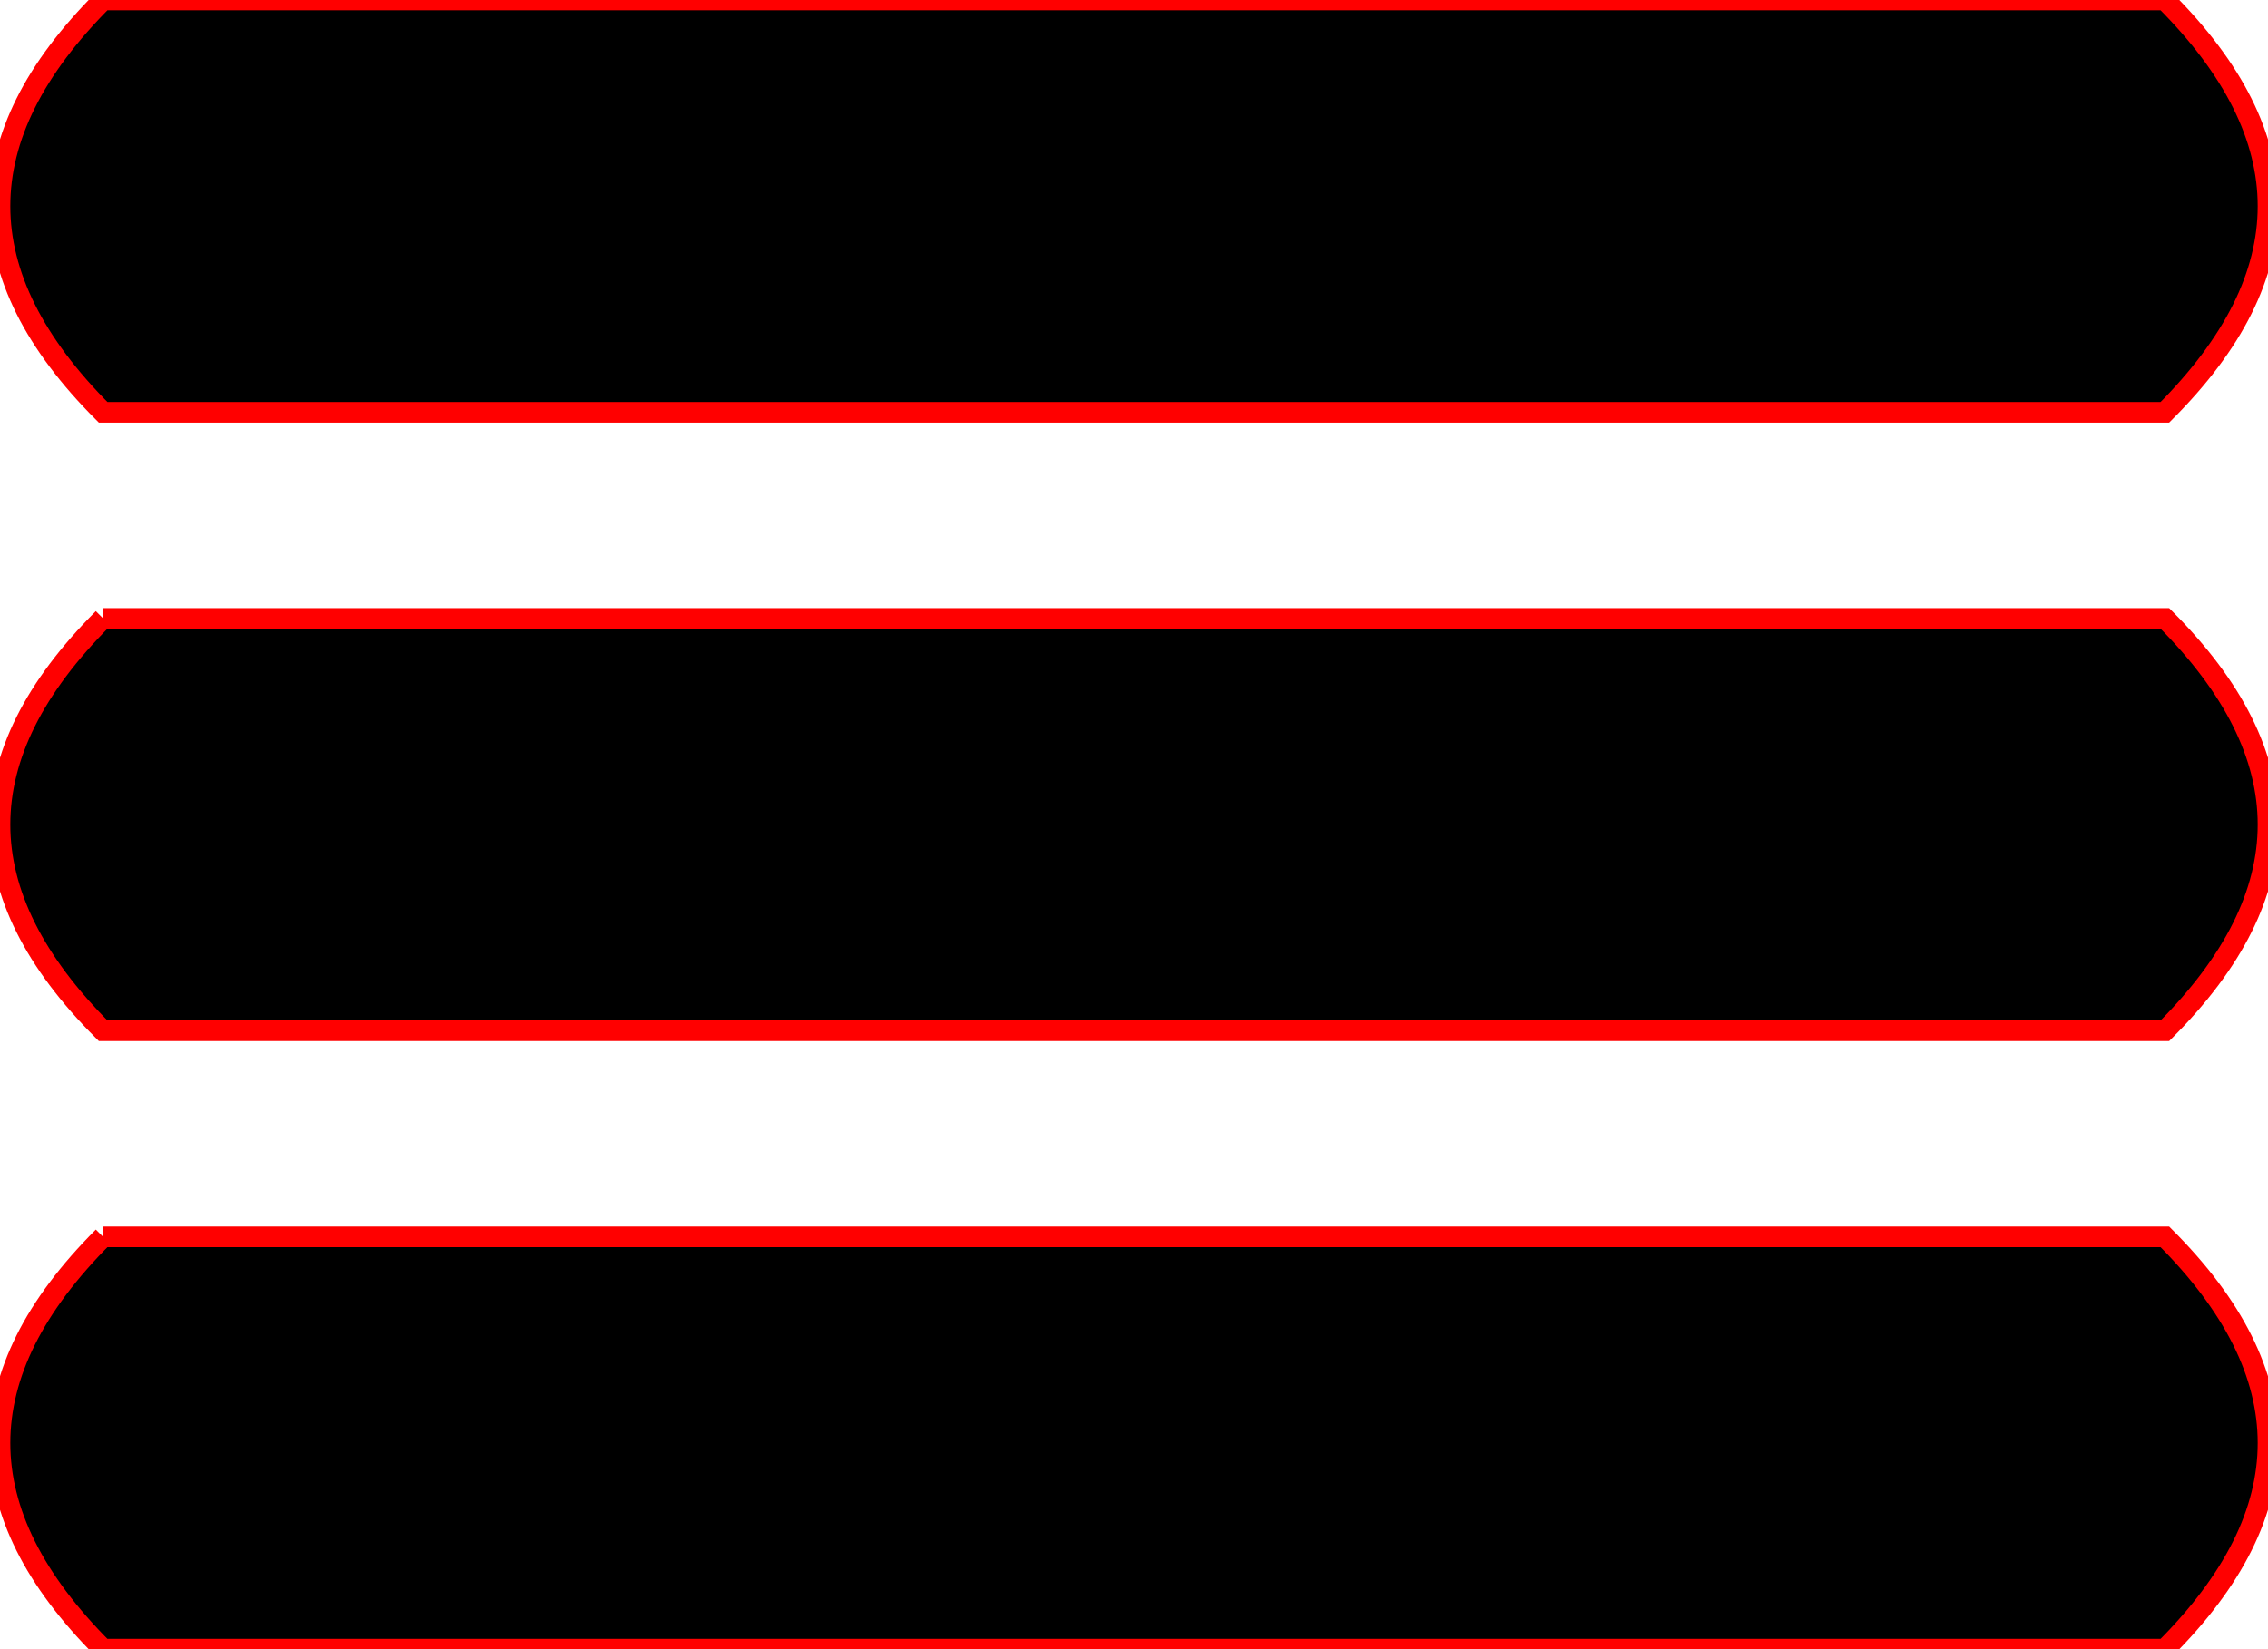<svg xmlns="http://www.w3.org/2000/svg" viewBox="-5.5 -4 11 8">
	<path d="M -5 2 L 5 2 Q 6 3 5 4 L -5 4 Q -6 3 -5 2 M -5 -1 L 5 -1 Q 6 0 5 1 L -5 1 Q -6 0 -5 -1 M -5 -4 L 5 -4 Q 6 -3 5 -2 L -5 -2 Q -6 -3 -5 -4" stroke="#FF0000" stroke-width="0.1" fill="#000000"/>
</svg>